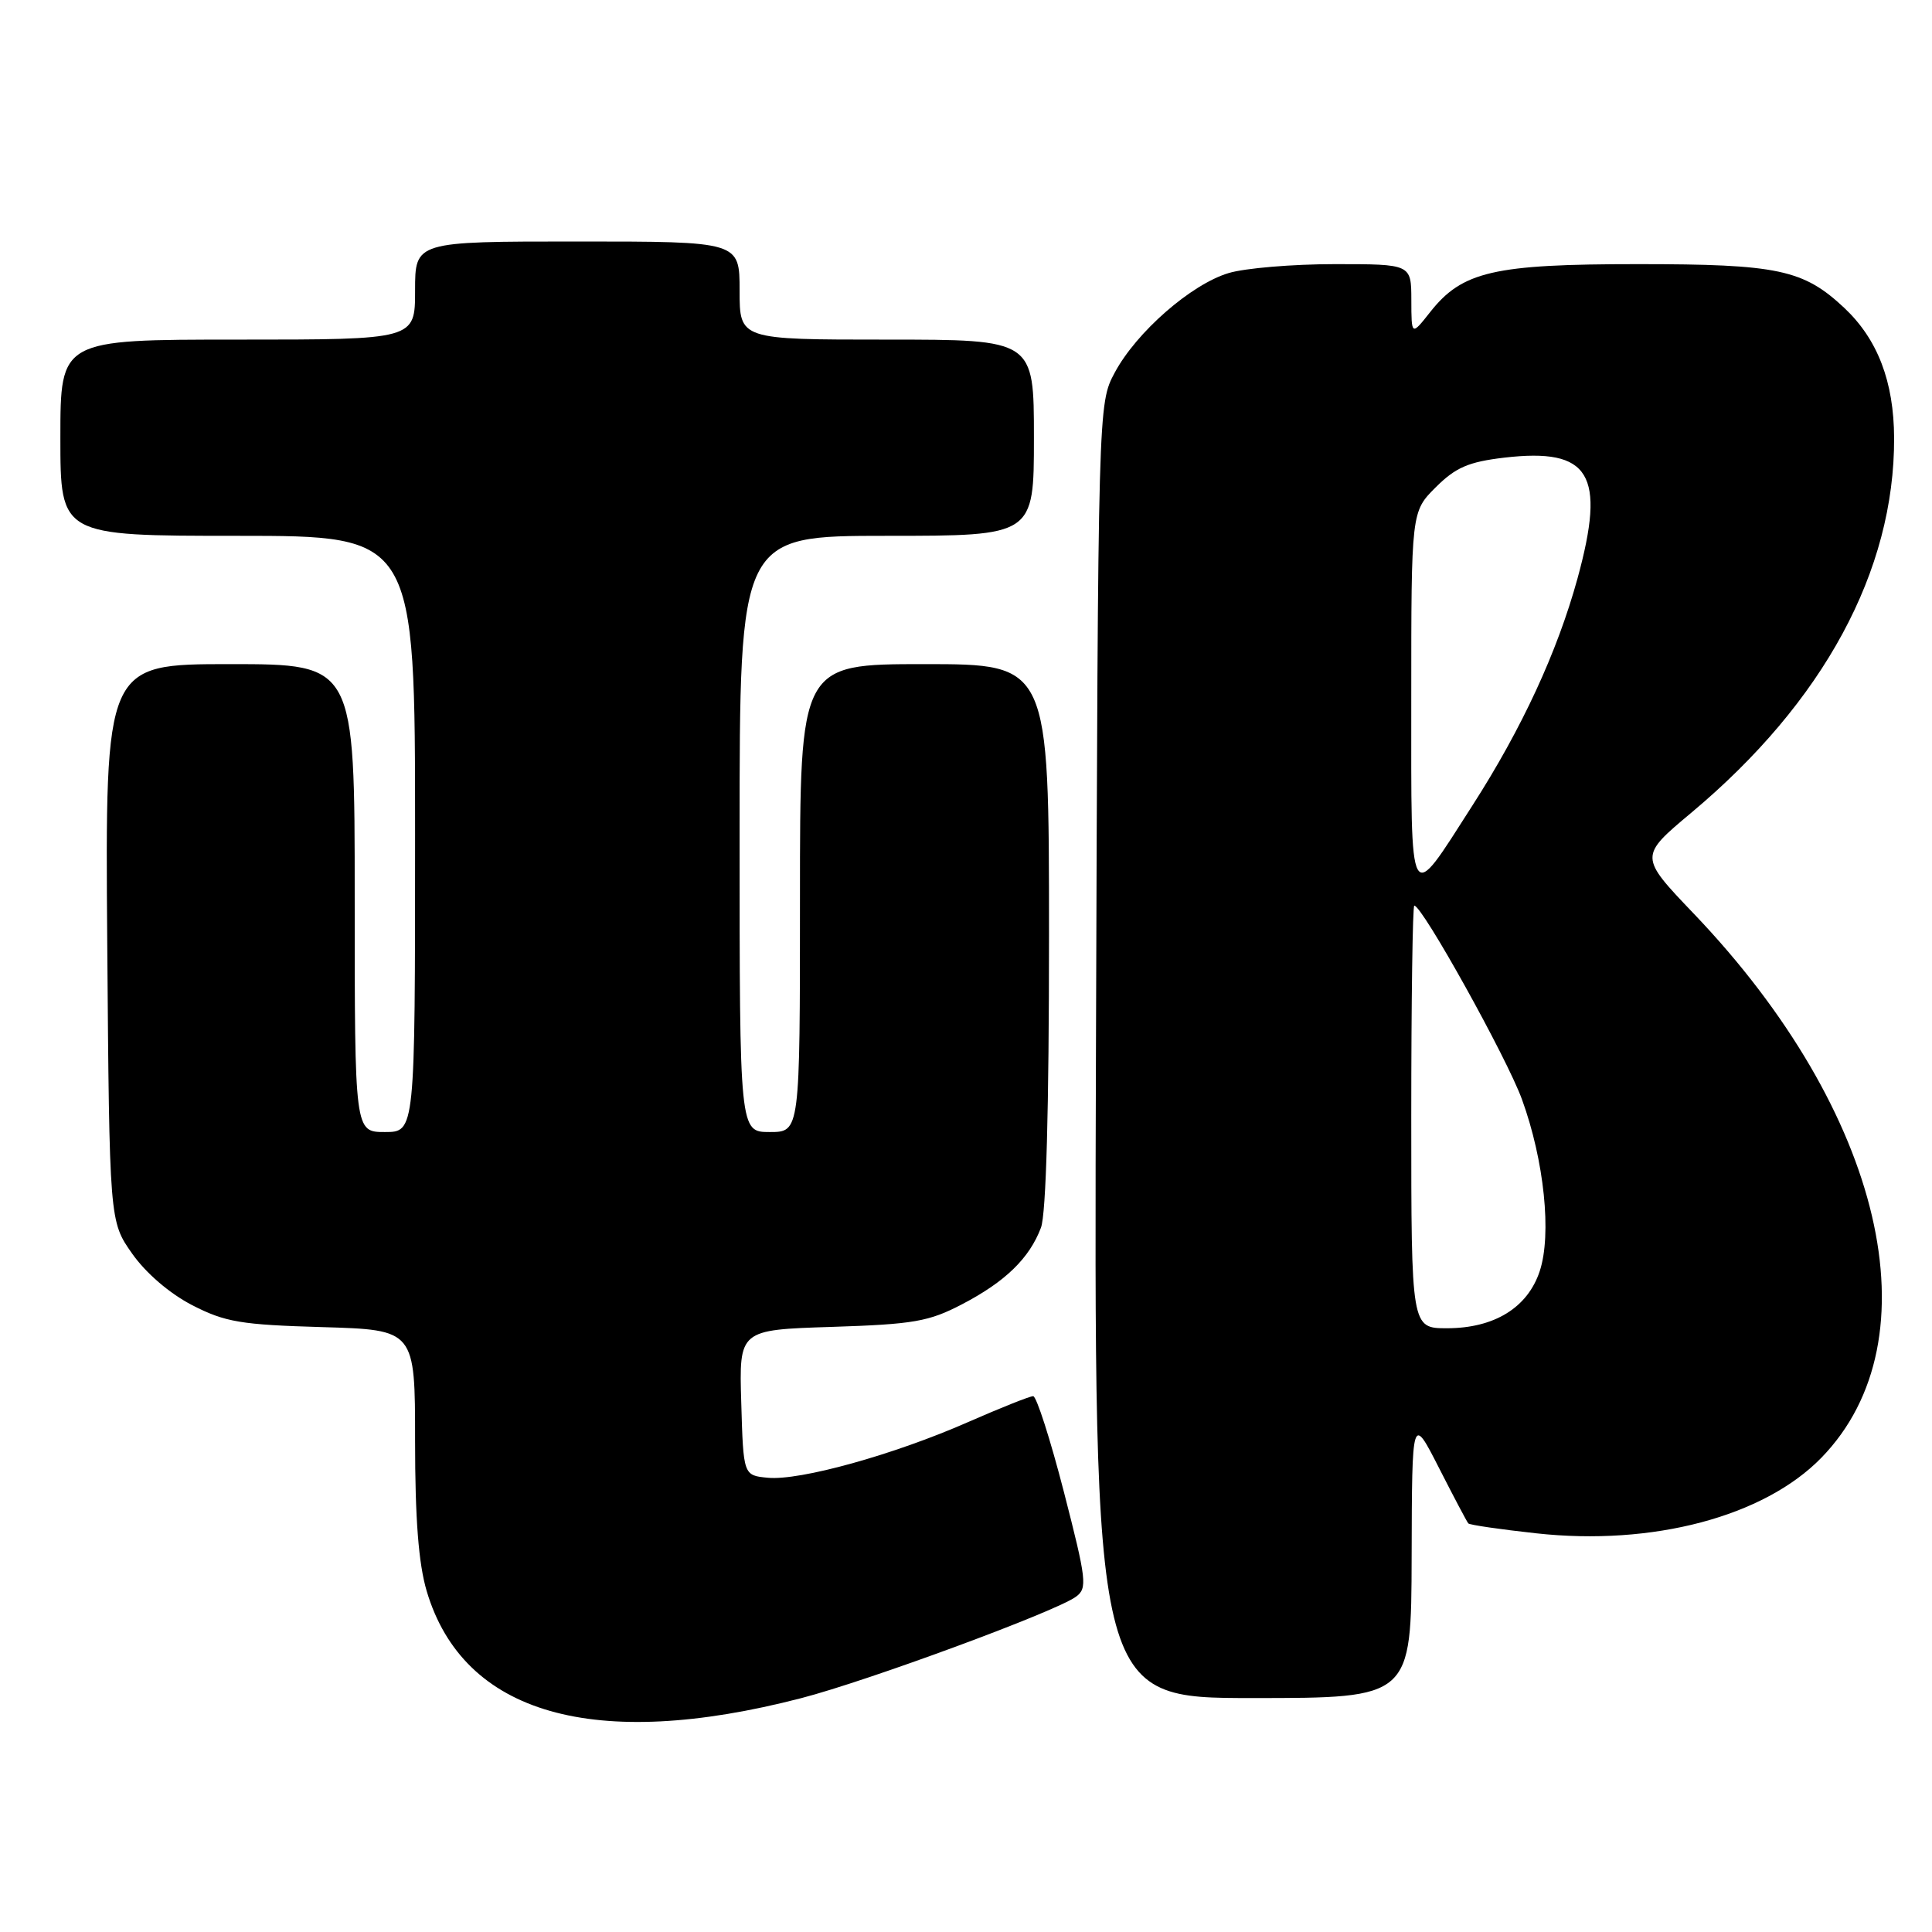<?xml version="1.0" encoding="UTF-8" standalone="no"?>
<!DOCTYPE svg PUBLIC "-//W3C//DTD SVG 1.1//EN" "http://www.w3.org/Graphics/SVG/1.1/DTD/svg11.dtd" >
<svg xmlns="http://www.w3.org/2000/svg" xmlns:xlink="http://www.w3.org/1999/xlink" version="1.1" viewBox="0 0 256 256">
 <g >
 <path fill="currentColor"
d=" M 106.18 225.01 C 115.02 222.72 139.87 213.55 142.56 211.58 C 144.11 210.45 143.98 209.39 140.97 197.68 C 139.17 190.71 137.34 185.00 136.90 185.00 C 136.46 185.00 132.57 186.55 128.26 188.44 C 118.44 192.76 105.99 196.22 101.74 195.81 C 98.50 195.50 98.50 195.50 98.22 185.85 C 97.93 176.21 97.93 176.21 110.22 175.82 C 121.08 175.47 123.08 175.12 127.50 172.81 C 133.21 169.83 136.40 166.73 137.93 162.68 C 138.62 160.88 139.00 146.96 139.00 123.93 C 139.00 88.00 139.00 88.00 122.50 88.00 C 106.00 88.00 106.00 88.00 106.00 119.00 C 106.00 150.00 106.00 150.00 102.00 150.00 C 98.00 150.00 98.00 150.00 98.00 110.50 C 98.00 71.00 98.00 71.00 117.50 71.00 C 137.00 71.00 137.00 71.00 137.00 58.00 C 137.00 45.00 137.00 45.00 117.50 45.00 C 98.00 45.00 98.00 45.00 98.00 38.50 C 98.00 32.00 98.00 32.00 76.50 32.00 C 55.00 32.00 55.00 32.00 55.00 38.50 C 55.00 45.00 55.00 45.00 31.50 45.00 C 8.00 45.00 8.00 45.00 8.00 58.00 C 8.00 71.00 8.00 71.00 31.50 71.00 C 55.00 71.00 55.00 71.00 55.00 110.50 C 55.00 150.00 55.00 150.00 51.00 150.00 C 47.00 150.00 47.00 150.00 47.00 119.00 C 47.00 88.00 47.00 88.00 30.46 88.00 C 13.93 88.00 13.93 88.00 14.21 124.92 C 14.50 161.83 14.50 161.83 17.51 166.11 C 19.33 168.70 22.48 171.40 25.48 172.95 C 29.85 175.19 31.92 175.54 42.72 175.85 C 55.00 176.21 55.00 176.21 55.00 190.92 C 55.00 201.27 55.46 207.18 56.54 210.83 C 61.39 227.16 78.76 232.12 106.18 225.01 Z  M 187.05 206.25 C 187.10 187.50 187.10 187.50 190.67 194.50 C 192.63 198.35 194.38 201.66 194.56 201.86 C 194.74 202.06 198.78 202.65 203.54 203.17 C 218.98 204.87 233.74 200.96 241.33 193.17 C 256.62 177.48 249.56 147.36 224.44 121.07 C 217.19 113.48 217.19 113.48 224.12 107.68 C 241.63 93.03 251.04 75.65 250.98 58.04 C 250.95 50.57 248.80 44.96 244.38 40.80 C 238.95 35.71 235.58 35.00 217.05 35.00 C 197.91 35.00 193.75 35.96 189.49 41.37 C 187.02 44.50 187.02 44.50 187.01 39.75 C 187.00 35.00 187.00 35.00 176.87 35.00 C 171.29 35.00 164.97 35.53 162.81 36.18 C 157.84 37.66 150.58 44.01 147.71 49.37 C 145.50 53.50 145.50 53.50 145.22 139.25 C 144.94 225.00 144.94 225.00 165.97 225.00 C 187.00 225.00 187.00 225.00 187.05 206.25 Z  M 187.00 148.00 C 187.00 132.60 187.18 120.00 187.40 120.00 C 188.46 120.00 199.68 140.19 201.67 145.68 C 204.62 153.79 205.63 163.58 204.02 168.44 C 202.42 173.27 198.01 175.99 191.75 176.00 C 187.00 176.00 187.00 176.00 187.00 148.00 Z  M 187.00 92.52 C 187.00 67.80 187.00 67.80 190.25 64.56 C 192.89 61.93 194.59 61.20 199.33 60.64 C 210.70 59.32 212.82 62.81 209.03 76.64 C 206.35 86.38 201.67 96.51 195.10 106.74 C 186.58 120.03 187.00 120.77 187.00 92.52 Z "/>
</g>
</svg>